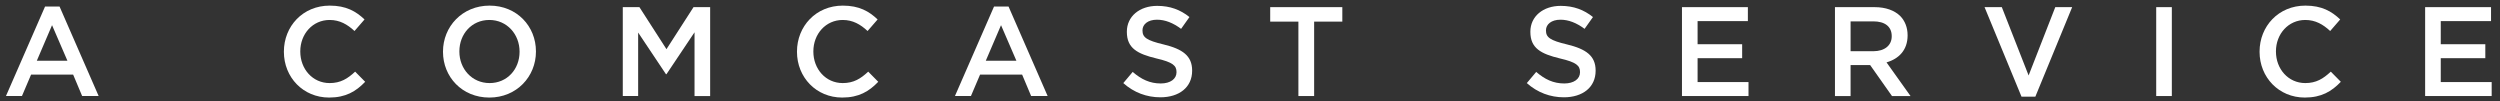 <?xml version="1.0" encoding="utf-8"?>
<!-- Generator: Adobe Illustrator 20.0.0, SVG Export Plug-In . SVG Version: 6.00 Build 0)  -->
<svg version="1.1" id="Layer_1" xmlns="http://www.w3.org/2000/svg" xmlns:xlink="http://www.w3.org/1999/xlink" x="0px" y="0px"
	 width="276.375px" height="11.167px" viewBox="0 0 276.375 11.167" enable-background="new 0 0 276.375 11.167"
	 xml:space="preserve">
<rect x="0" y="0" width="276.375" height="11.167" fill="#333333" stroke="none"/>
<g>
	<path fill="#FFFFFF" d="M4.982,0.719h1.6l4.324,9.897H9.081l-0.997-2.372H3.438
		l-1.011,2.372h-1.769L4.982,0.719z M7.453,6.714L5.754,2.783L4.07,6.714H7.453z"/>
	<path fill="#FFFFFF" d="M31.384,5.731V5.703c0-2.794,2.092-5.082,5.068-5.082
		c1.811,0,2.906,0.632,3.847,1.53l-1.109,1.277
		c-0.786-0.73-1.628-1.221-2.751-1.221c-1.867,0-3.243,1.544-3.243,3.467V5.703
		c0,1.923,1.362,3.481,3.243,3.481c1.208,0,1.979-0.478,2.822-1.264l1.109,1.123
		c-1.025,1.067-2.148,1.741-3.987,1.741C33.518,10.785,31.384,8.553,31.384,5.731z"
		/>
	<path fill="#FFFFFF" d="M48.973,5.731V5.703c0-2.766,2.134-5.082,5.152-5.082
		c3.018,0,5.124,2.288,5.124,5.054V5.703c0,2.766-2.134,5.082-5.152,5.082
		S48.973,8.496,48.973,5.731z M57.438,5.731V5.703c0-1.909-1.39-3.496-3.341-3.496
		s-3.313,1.558-3.313,3.467V5.703c0,1.909,1.39,3.481,3.341,3.481
		C56.076,9.185,57.438,7.641,57.438,5.731z"/>
	<path fill="#FFFFFF" d="M68.849,0.79H70.688l2.99,4.646l2.99-4.646h1.839v9.827h-1.727
		v-7.047l-3.102,4.632h-0.057L70.547,3.597v7.019h-1.698V0.79z"/>
	<path fill="#FFFFFF" d="M88.106,5.731V5.703c0-2.794,2.092-5.082,5.068-5.082
		c1.811,0,2.906,0.632,3.846,1.53l-1.109,1.277
		c-0.786-0.73-1.628-1.221-2.751-1.221c-1.867,0-3.243,1.544-3.243,3.467V5.703
		c0,1.923,1.362,3.481,3.243,3.481c1.208,0,1.979-0.478,2.822-1.264l1.109,1.123
		c-1.024,1.067-2.147,1.741-3.987,1.741C90.24,10.785,88.106,8.553,88.106,5.731z"
		/>
	<path fill="#FFFFFF" d="M109.892,0.719h1.601l4.324,9.897h-1.825l-0.997-2.372h-4.646
		l-1.011,2.372h-1.769L109.892,0.719z M112.362,6.714l-1.698-3.931l-1.685,3.931
		H112.362z"/>
	<path fill="#FFFFFF" d="M124.181,9.185l1.039-1.235c0.94,0.814,1.895,1.277,3.103,1.277
		c1.066,0,1.74-0.506,1.74-1.235V7.963c0-0.702-0.393-1.081-2.218-1.502
		c-2.092-0.505-3.271-1.123-3.271-2.934v-0.028c0-1.685,1.404-2.85,3.355-2.85
		c1.432,0,2.569,0.435,3.566,1.235l-0.926,1.305
		c-0.885-0.66-1.769-1.011-2.667-1.011c-1.011,0-1.6,0.52-1.6,1.166v0.028
		c0,0.758,0.449,1.095,2.344,1.544c2.078,0.505,3.145,1.249,3.145,2.878v0.027
		c0,1.84-1.446,2.935-3.51,2.935C126.778,10.757,125.36,10.237,124.181,9.185z"/>
	<path fill="#FFFFFF" d="M143.538,2.39h-3.117V0.79h7.973v1.6h-3.116v8.227h-1.74
		V2.39z"/>
	<path fill="#FFFFFF" d="M168.789,9.185l1.039-1.235c0.94,0.814,1.895,1.277,3.103,1.277
		c1.066,0,1.74-0.506,1.74-1.235V7.963c0-0.702-0.393-1.081-2.218-1.502
		c-2.092-0.505-3.271-1.123-3.271-2.934v-0.028c0-1.685,1.403-2.85,3.354-2.85
		c1.432,0,2.569,0.435,3.566,1.235l-0.927,1.305
		c-0.885-0.66-1.769-1.011-2.667-1.011c-1.012,0-1.601,0.52-1.601,1.166v0.028
		c0,0.758,0.449,1.095,2.344,1.544c2.078,0.505,3.145,1.249,3.145,2.878v0.027
		c0,1.84-1.445,2.935-3.509,2.935C171.387,10.757,169.969,10.237,168.789,9.185z"/>
	<path fill="#FFFFFF" d="M185.942,0.79h7.285v1.544h-5.559v2.555h4.927v1.544h-4.927
		v2.64h5.629v1.544h-7.355V0.79z"/>
	<path fill="#FFFFFF" d="M202.856,0.79h4.38c1.235,0,2.204,0.365,2.836,0.983
		c0.519,0.533,0.813,1.263,0.813,2.12v0.028c0,1.614-0.969,2.583-2.33,2.976
		l2.653,3.72h-2.05l-2.414-3.425h-2.162v3.425h-1.727V0.79z M207.109,5.661
		c1.235,0,2.021-0.646,2.021-1.642V3.99c0-1.053-0.758-1.628-2.035-1.628h-2.513
		v3.299H207.109z"/>
	<path fill="#FFFFFF" d="M219.392,0.79h1.909l2.962,7.552l2.948-7.552h1.867l-4.071,9.897
		h-1.53L219.392,0.79z"/>
	<path fill="#FFFFFF" d="M238.369,0.79h1.727v9.827h-1.727V0.79z"/>
	<path fill="#FFFFFF" d="M249.795,5.731V5.703c0-2.794,2.092-5.082,5.068-5.082
		c1.811,0,2.905,0.632,3.846,1.53l-1.108,1.277
		c-0.786-0.73-1.629-1.221-2.752-1.221c-1.867,0-3.243,1.544-3.243,3.467V5.703
		c0,1.923,1.362,3.481,3.243,3.481c1.207,0,1.979-0.478,2.821-1.264l1.109,1.123
		c-1.024,1.067-2.147,1.741-3.986,1.741
		C251.929,10.785,249.795,8.553,249.795,5.731z"/>
	<path fill="#FFFFFF" d="M268.099,0.79h7.285v1.544h-5.559v2.555h4.927v1.544h-4.927
		v2.64h5.629v1.544h-7.355V0.79z"/>
</g>
</svg>
